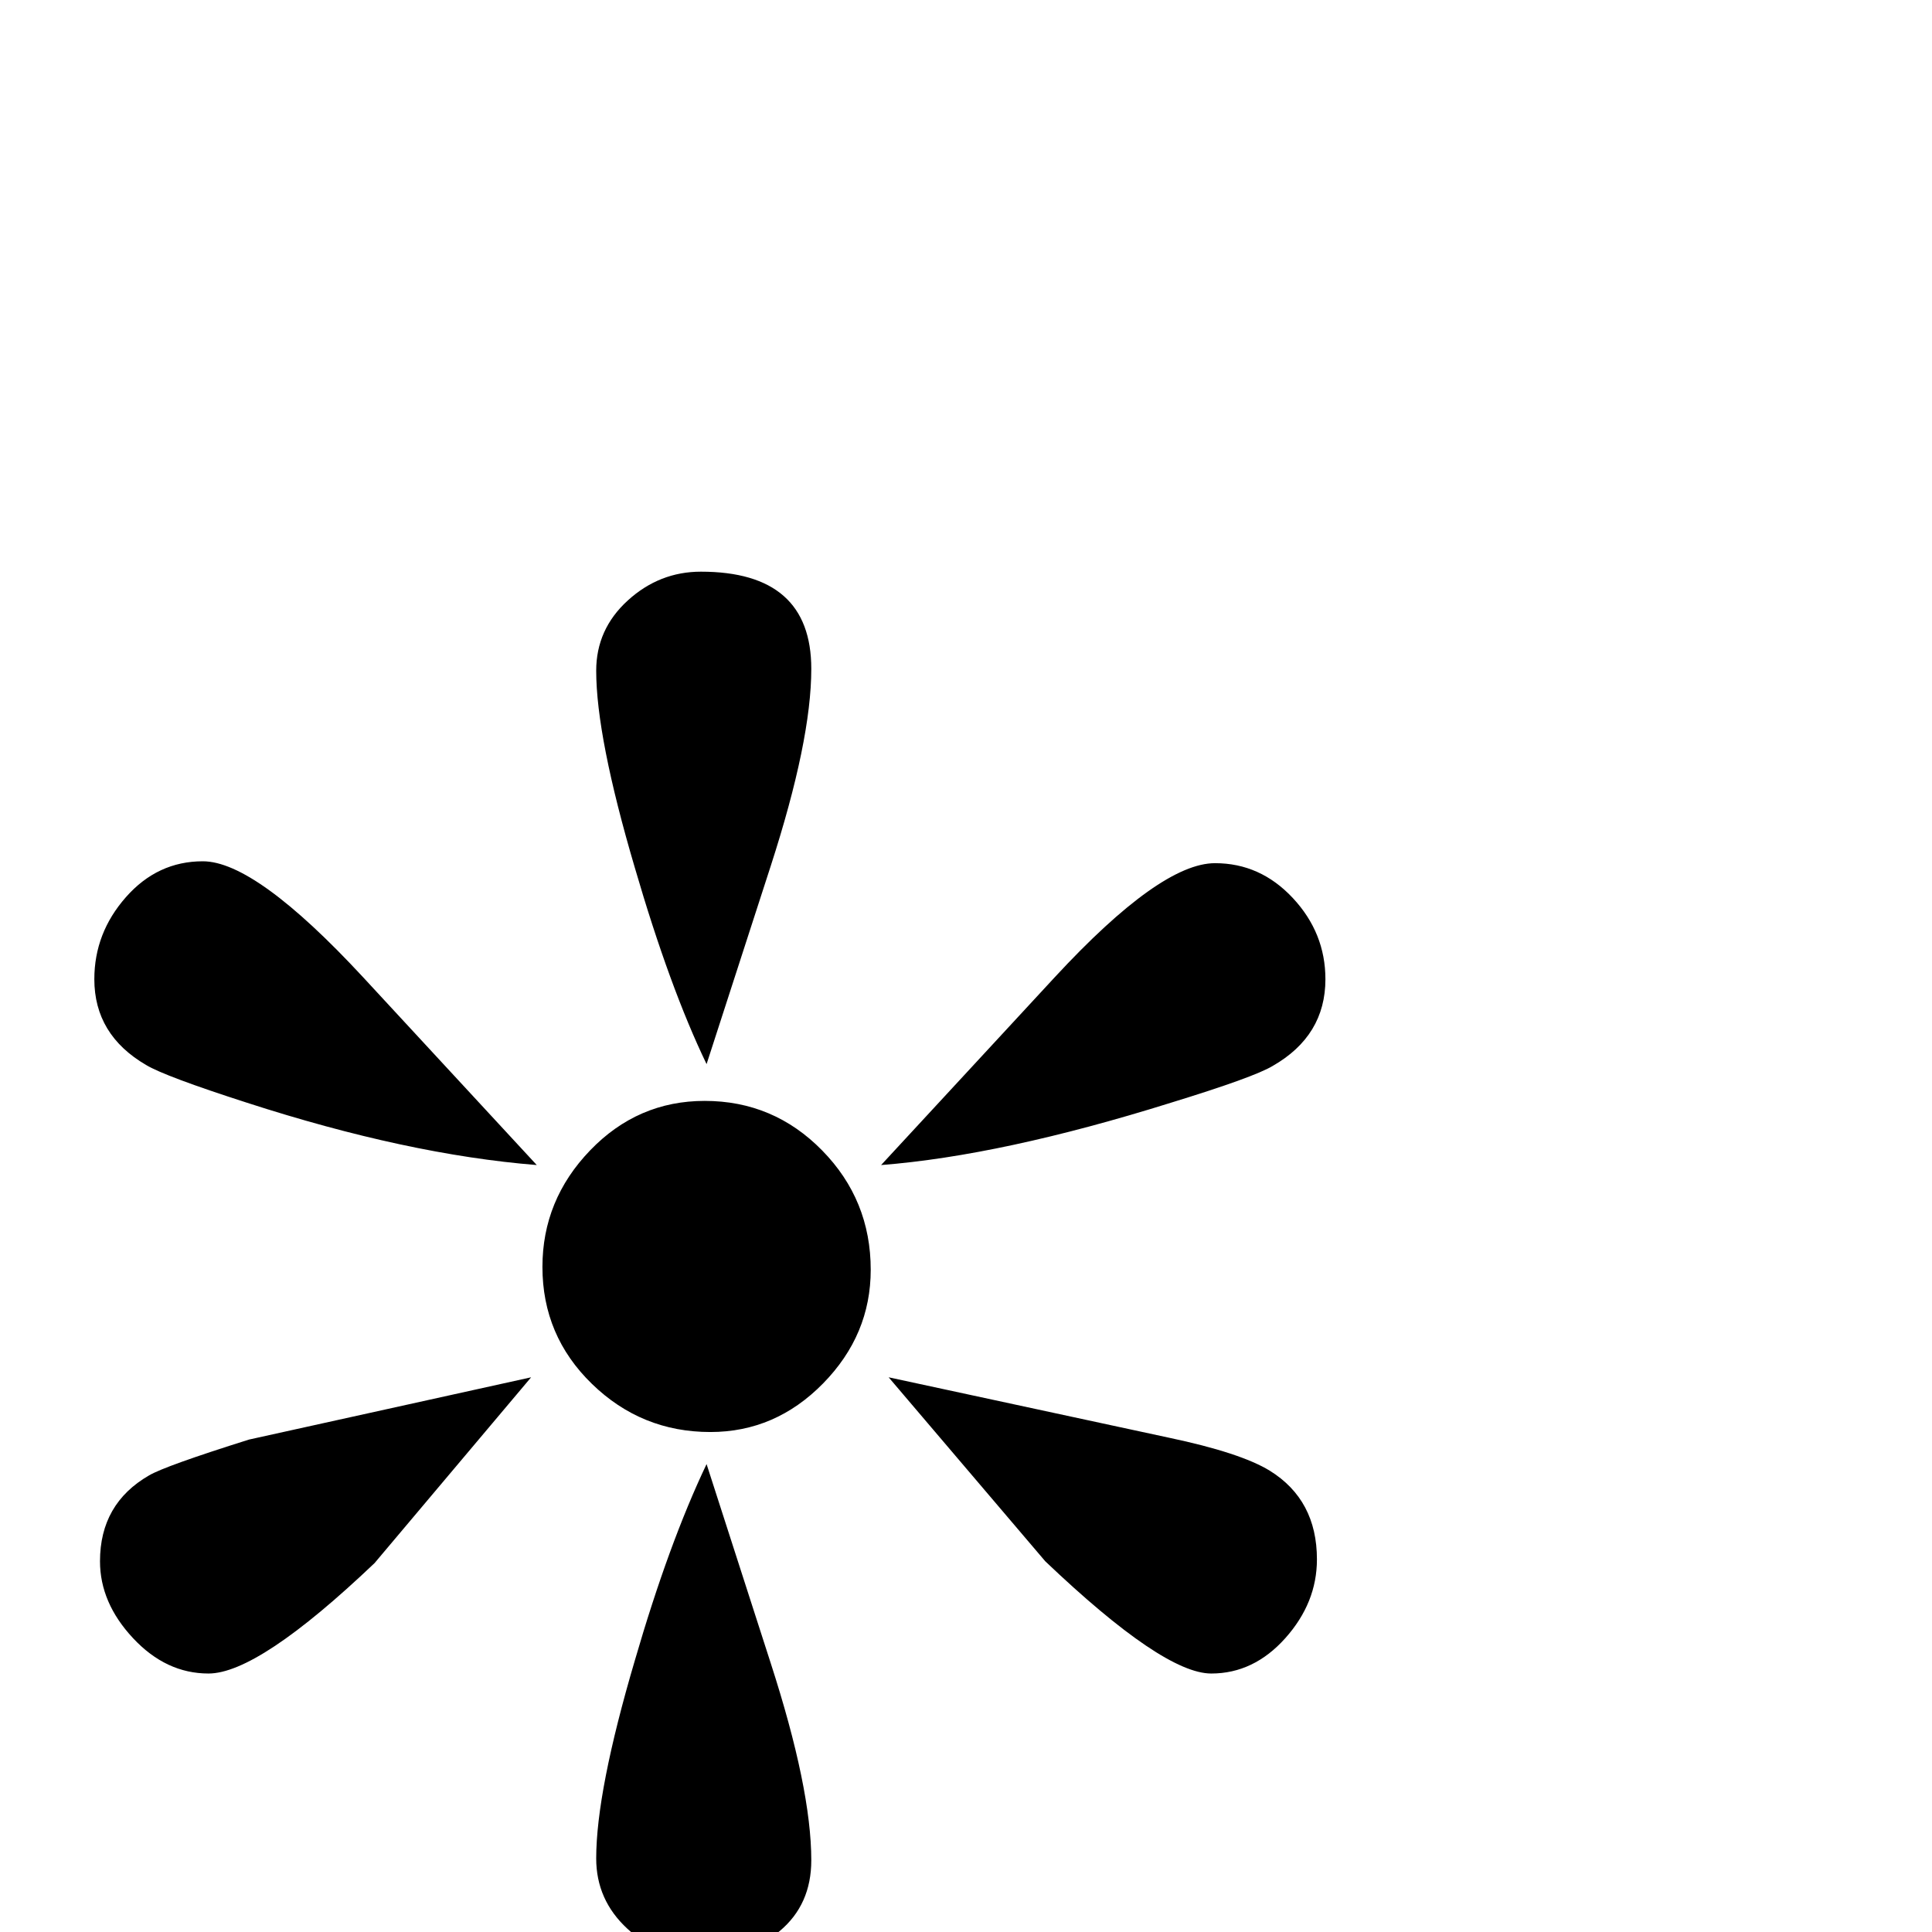 <?xml version="1.0" standalone="no"?>
<!DOCTYPE svg PUBLIC "-//W3C//DTD SVG 1.1//EN" "http://www.w3.org/Graphics/SVG/1.1/DTD/svg11.dtd" >
<svg viewBox="0 -442 2048 2048">
  <g transform="matrix(1 0 0 -1 0 1606)">
   <path fill="currentColor"
d="M1405 1010q0 -60 -56 -92q-20 -12 -108 -39q-179 -56 -307 -66l184 199q112 121 170 121q48 0 82.5 -37t34.5 -86zM860 1339q0 -76 -43 -209l-68 -210q-39 81 -76 208q-41 139 -41 209q0 44 33.5 74.5t77.5 30.5q117 0 117 -103zM1396 395q0 -46 -33.5 -83.5t-78.5 -37.5
q-51 0 -176 119l-166 195l297 -64q76 -16 107 -35q50 -31 50 -94zM923 702q0 -69 -50.5 -120.5t-119.5 -51.5q-73 0 -125.5 51t-52.5 124q0 71 50.5 123.5t121.5 52.5q73 0 124.5 -52.5t51.5 -126.5zM569 813q-137 11 -307 66q-87 28 -107 40q-55 32 -55 91q0 49 33.5 87
t81.5 38q56 0 170 -123zM860 76q0 -47 -33.5 -75t-83.5 -28q-45 0 -78 30.5t-33 74.5q0 71 41 210q36 124 76 208l68 -211q43 -133 43 -209zM563 588l-166 -197q-123 -117 -176 -117q-45 0 -80 37.5t-35 81.5q0 61 52 91q17 10 106 38z" />
  </g>

</svg>
